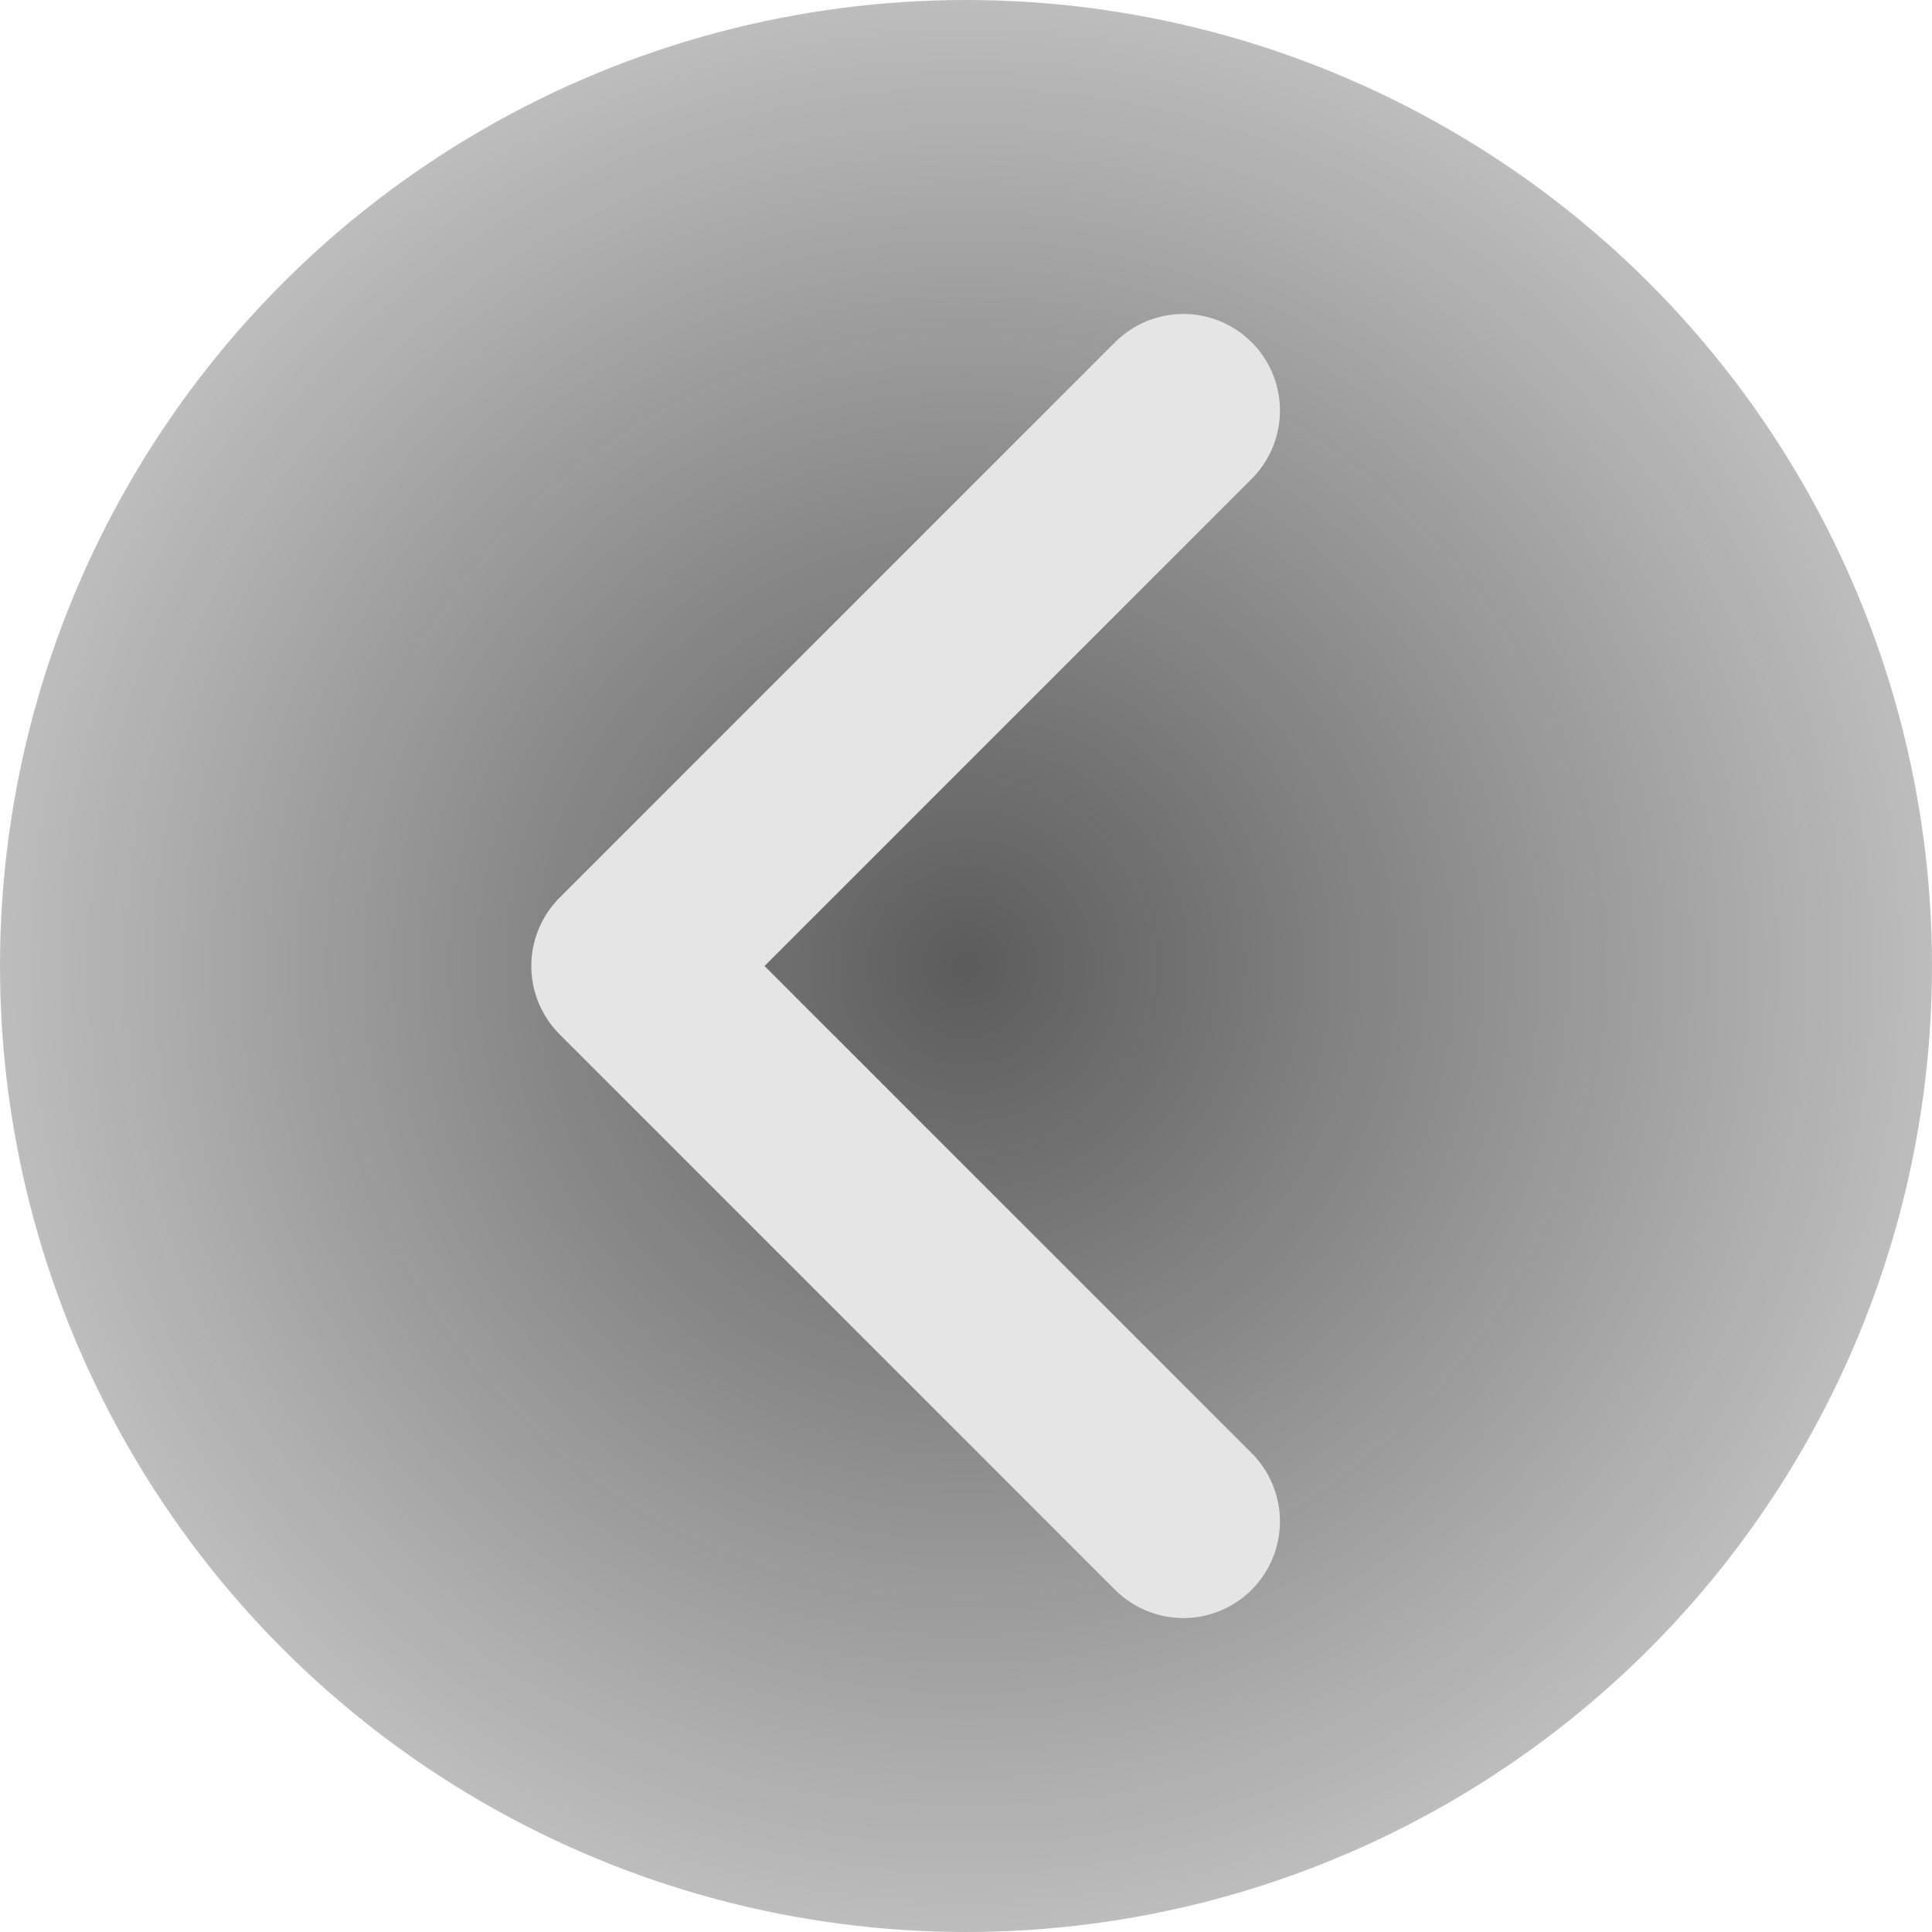 <svg width="80" height="80" viewBox="0 0 80 80" fill="none" xmlns="http://www.w3.org/2000/svg">
<circle cx="40" cy="40" r="40" fill="url(#paint0_radial)" fill-opacity="0.67"/>
<path d="M49 17L26 40L49 63" stroke="#E5E5E5" stroke-width="8" stroke-linecap="round" stroke-linejoin="round"/>
<defs>
<radialGradient id="paint0_radial" cx="0" cy="0" r="1" gradientUnits="userSpaceOnUse" gradientTransform="translate(40 40) rotate(90) scale(40)">
<stop stop-color="#0B0B0B"/>
<stop offset="1" stop-color="#0B0B0B" stop-opacity="0.4"/>
</radialGradient>
</defs>
</svg>